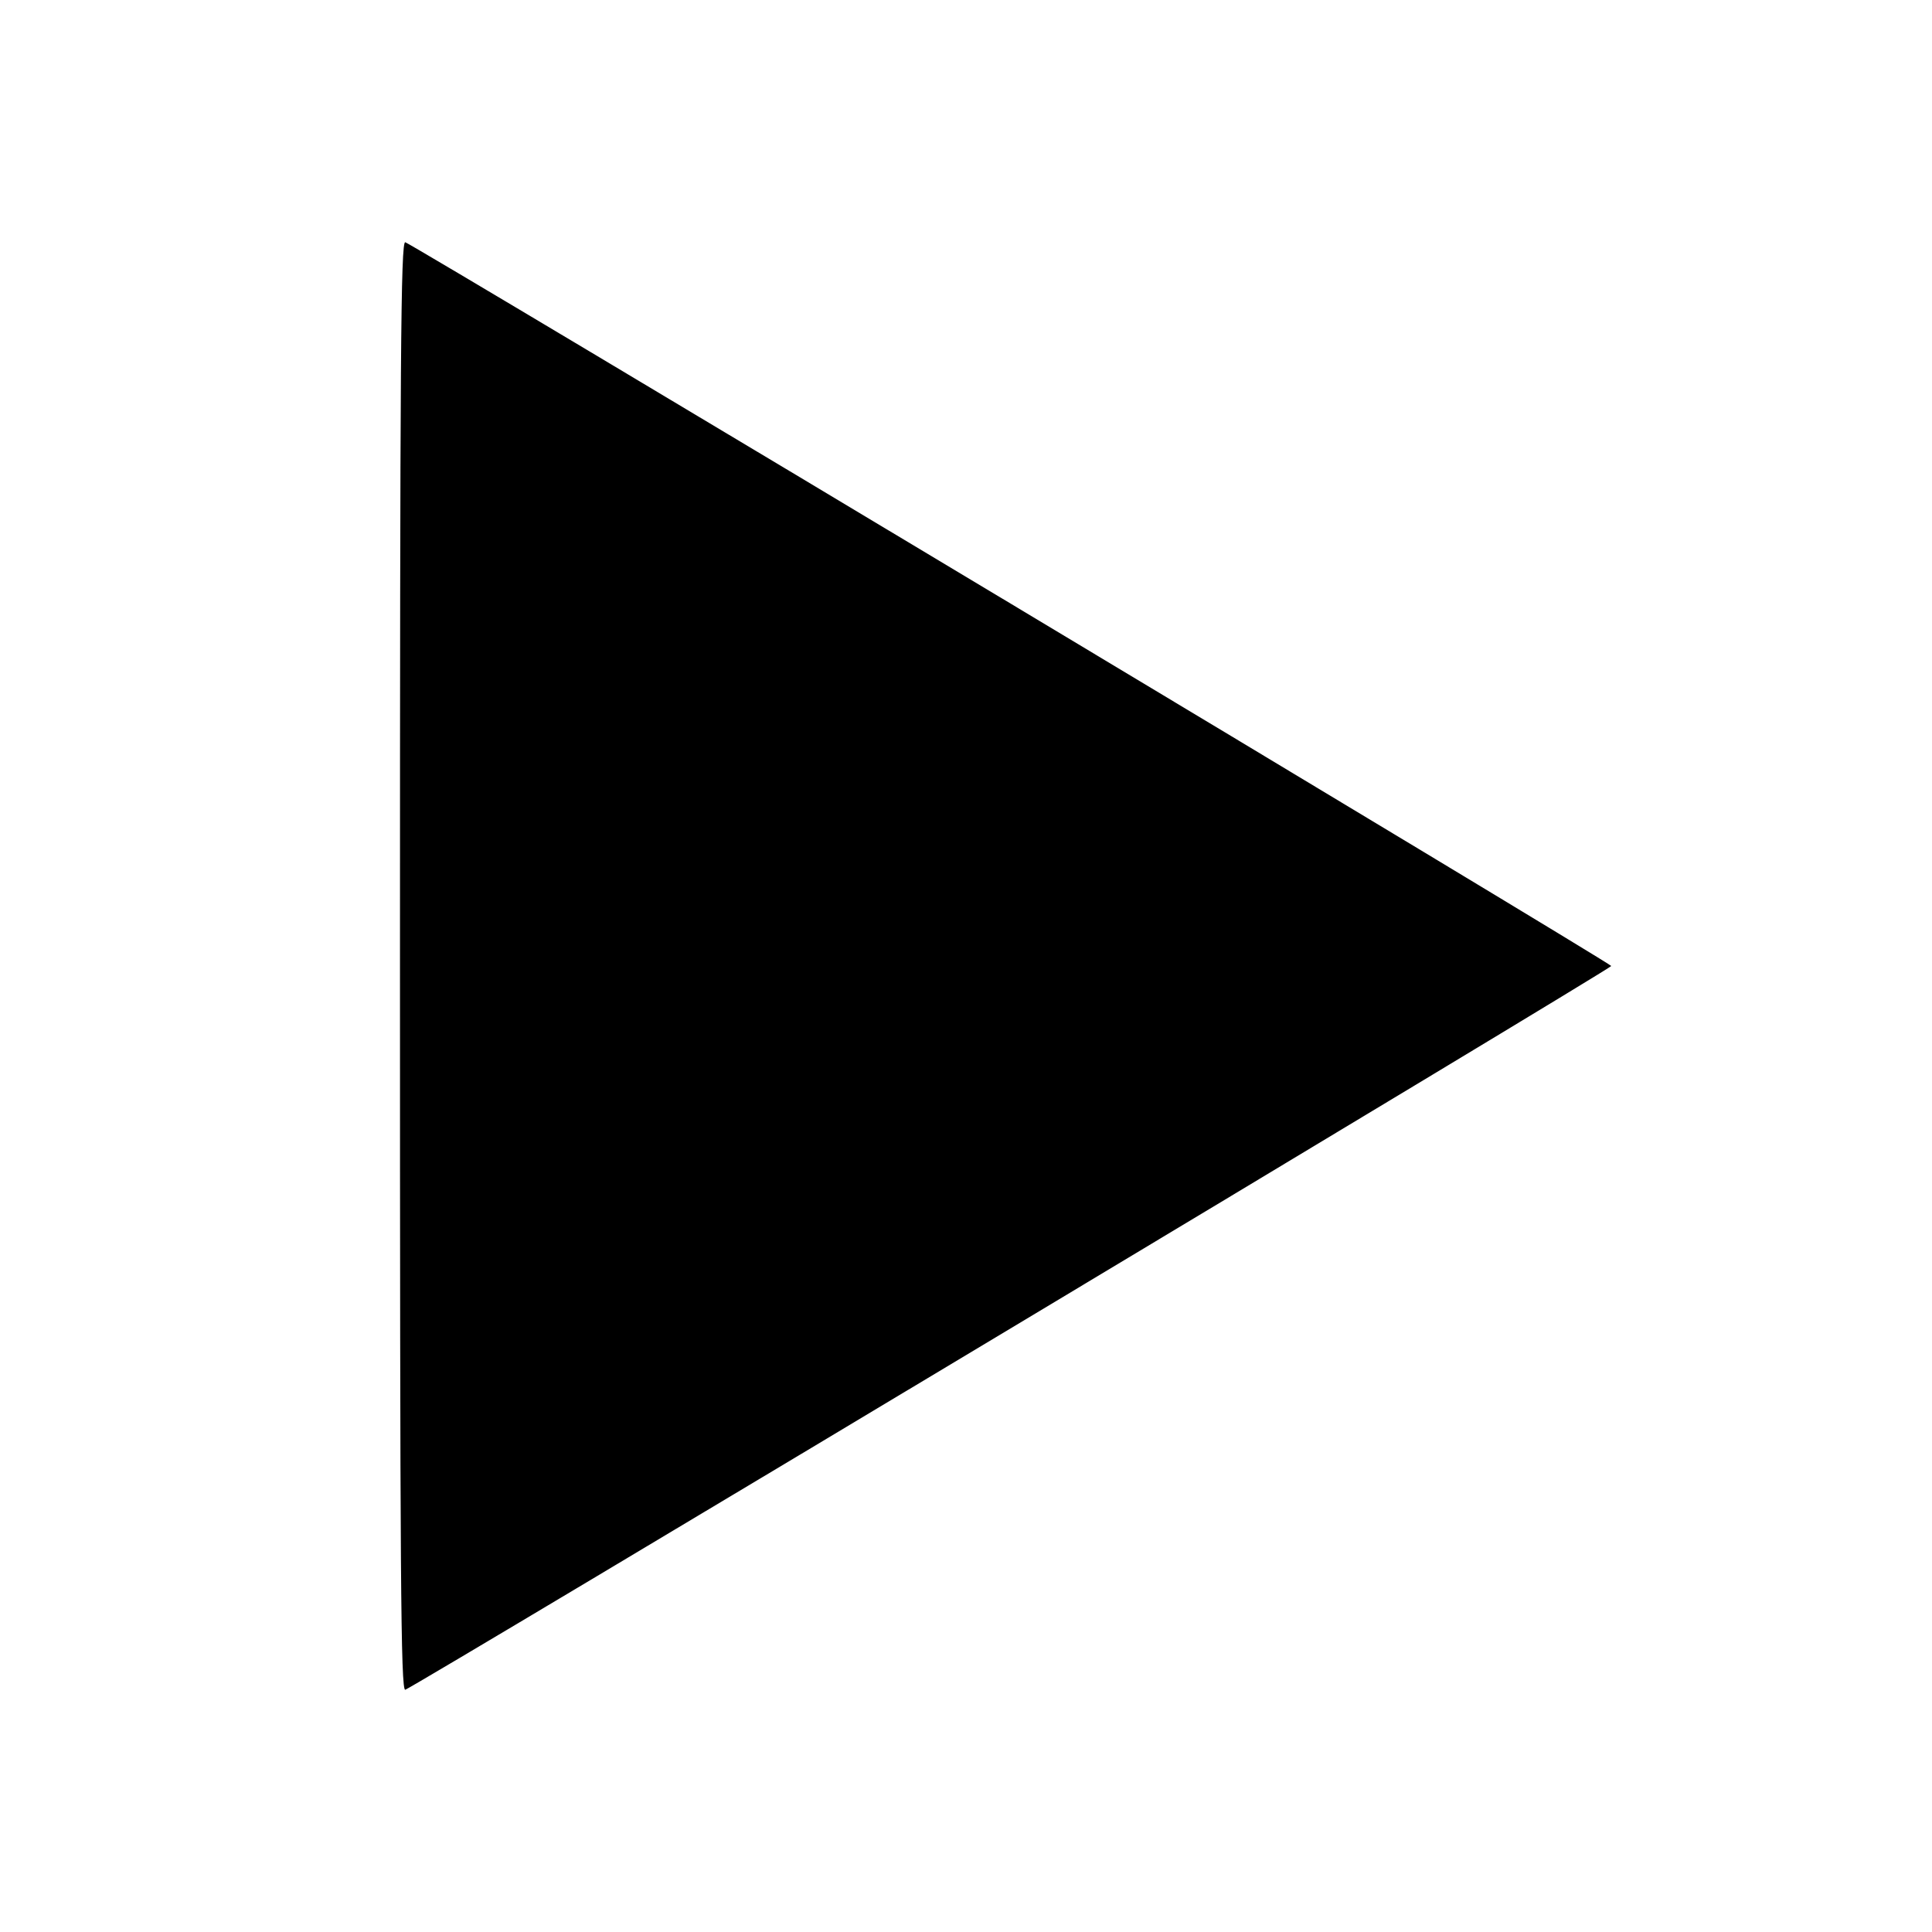 <?xml version="1.0" standalone="no"?>
<!DOCTYPE svg PUBLIC "-//W3C//DTD SVG 20010904//EN"
 "http://www.w3.org/TR/2001/REC-SVG-20010904/DTD/svg10.dtd">
<svg version="1.0" xmlns="http://www.w3.org/2000/svg"
 width="512pt" height="512pt" viewBox="0 0 512 512"
 preserveAspectRatio="xMidYMid meet">
<g transform="translate(0,512) scale(0.1,-0.1)"
fill="#000000" stroke="none">
<path d="M1060 2560 c0 -1622 2 -1921 14 -1918 18 4 3196 1911 3196 1918 0 7
-3178 1914 -3196 1918 -12 3 -14 -296 -14 -1918z"/>
</g>
</svg>
